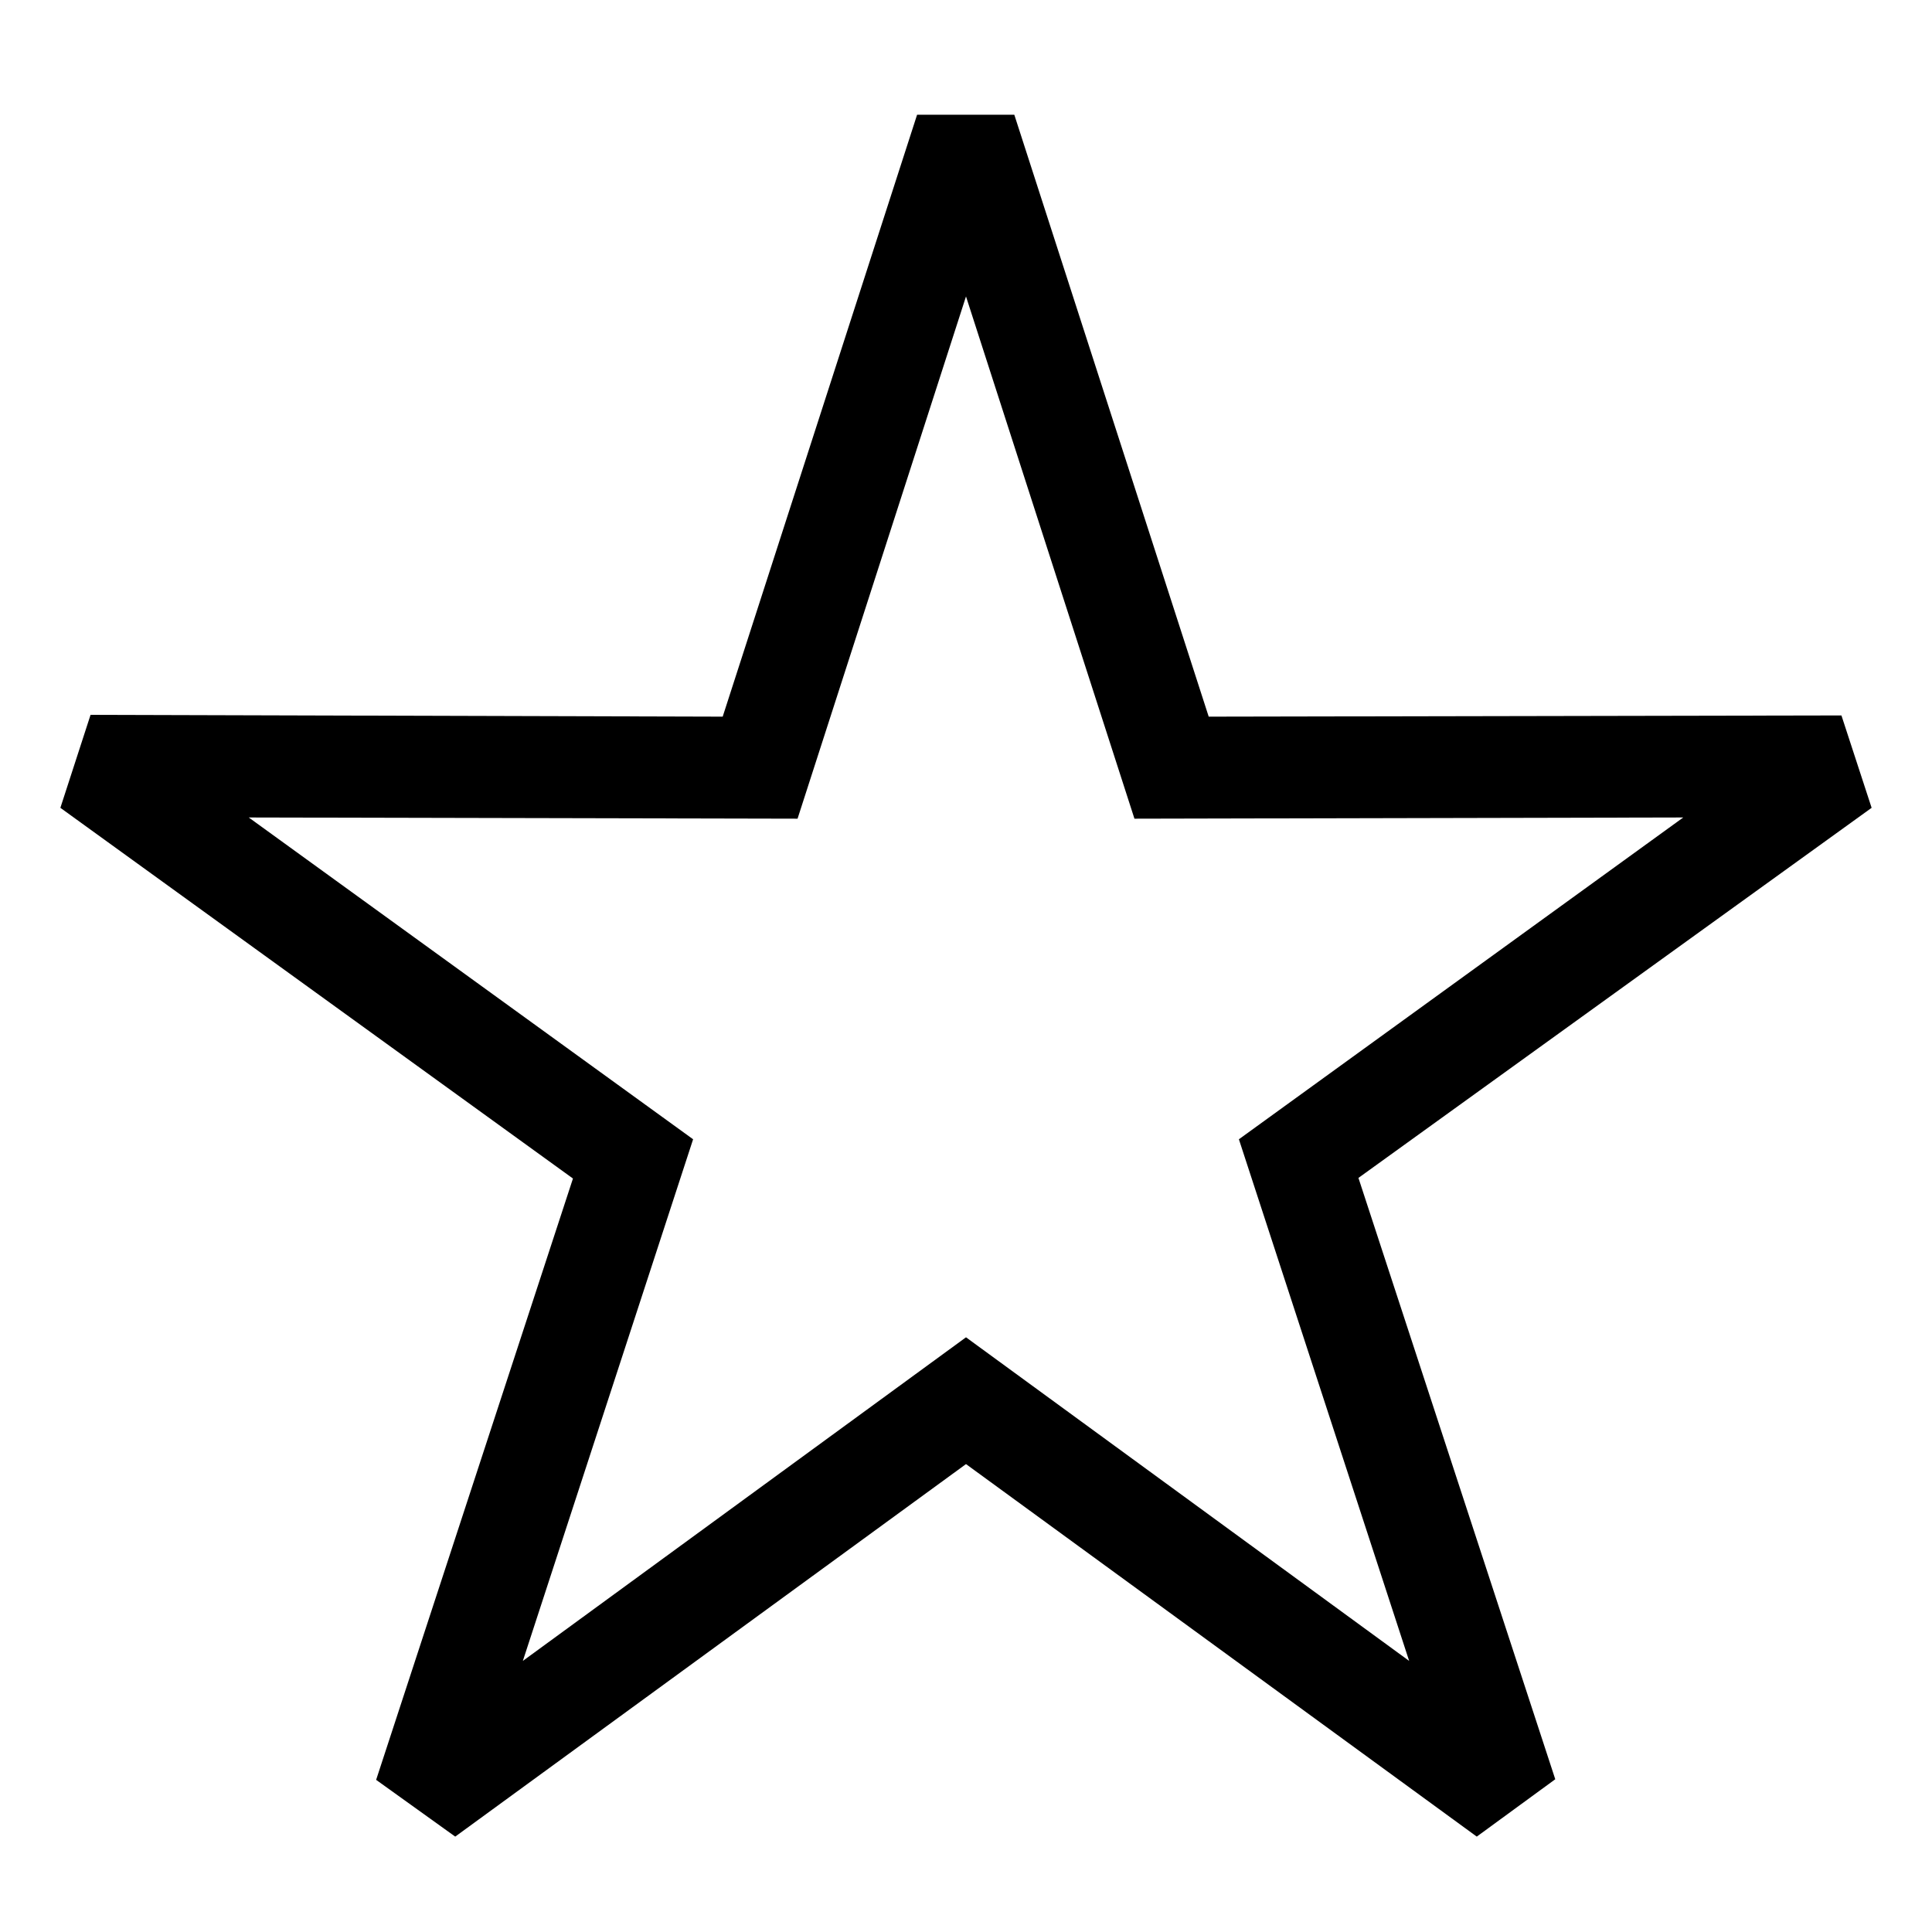 <?xml version="1.0" encoding="utf-8"?>
<!-- Generator: Adobe Illustrator 24.1.1, SVG Export Plug-In . SVG Version: 6.00 Build 0)  -->
<svg version="1.1" id="Layer_1" xmlns="http://www.w3.org/2000/svg" xmlns:xlink="http://www.w3.org/1999/xlink" x="0px" y="0px"
	 viewBox="0 0 32 32" style="enable-background:new 0 0 32 32;" xml:space="preserve">
<g>
	<path d="M7.54,30.42L16,24.25l8.46,6.17l1.3-0.95l-3.26-9.96L31,13.38l-0.5-1.53l-10.48,0.02l-3.22-9.97h-1.61l-3.22,9.97
		L1.5,11.84L1,13.38l8.49,6.14l-3.26,9.96L7.54,30.42z M16,22.15l-7.34,5.36l2.82-8.64l-7.36-5.33l9.09,0.02L16,4.91l2.79,8.65
		l9.09-0.02l-7.36,5.33l2.82,8.64L16,22.15z"/>
</g>
</svg>
